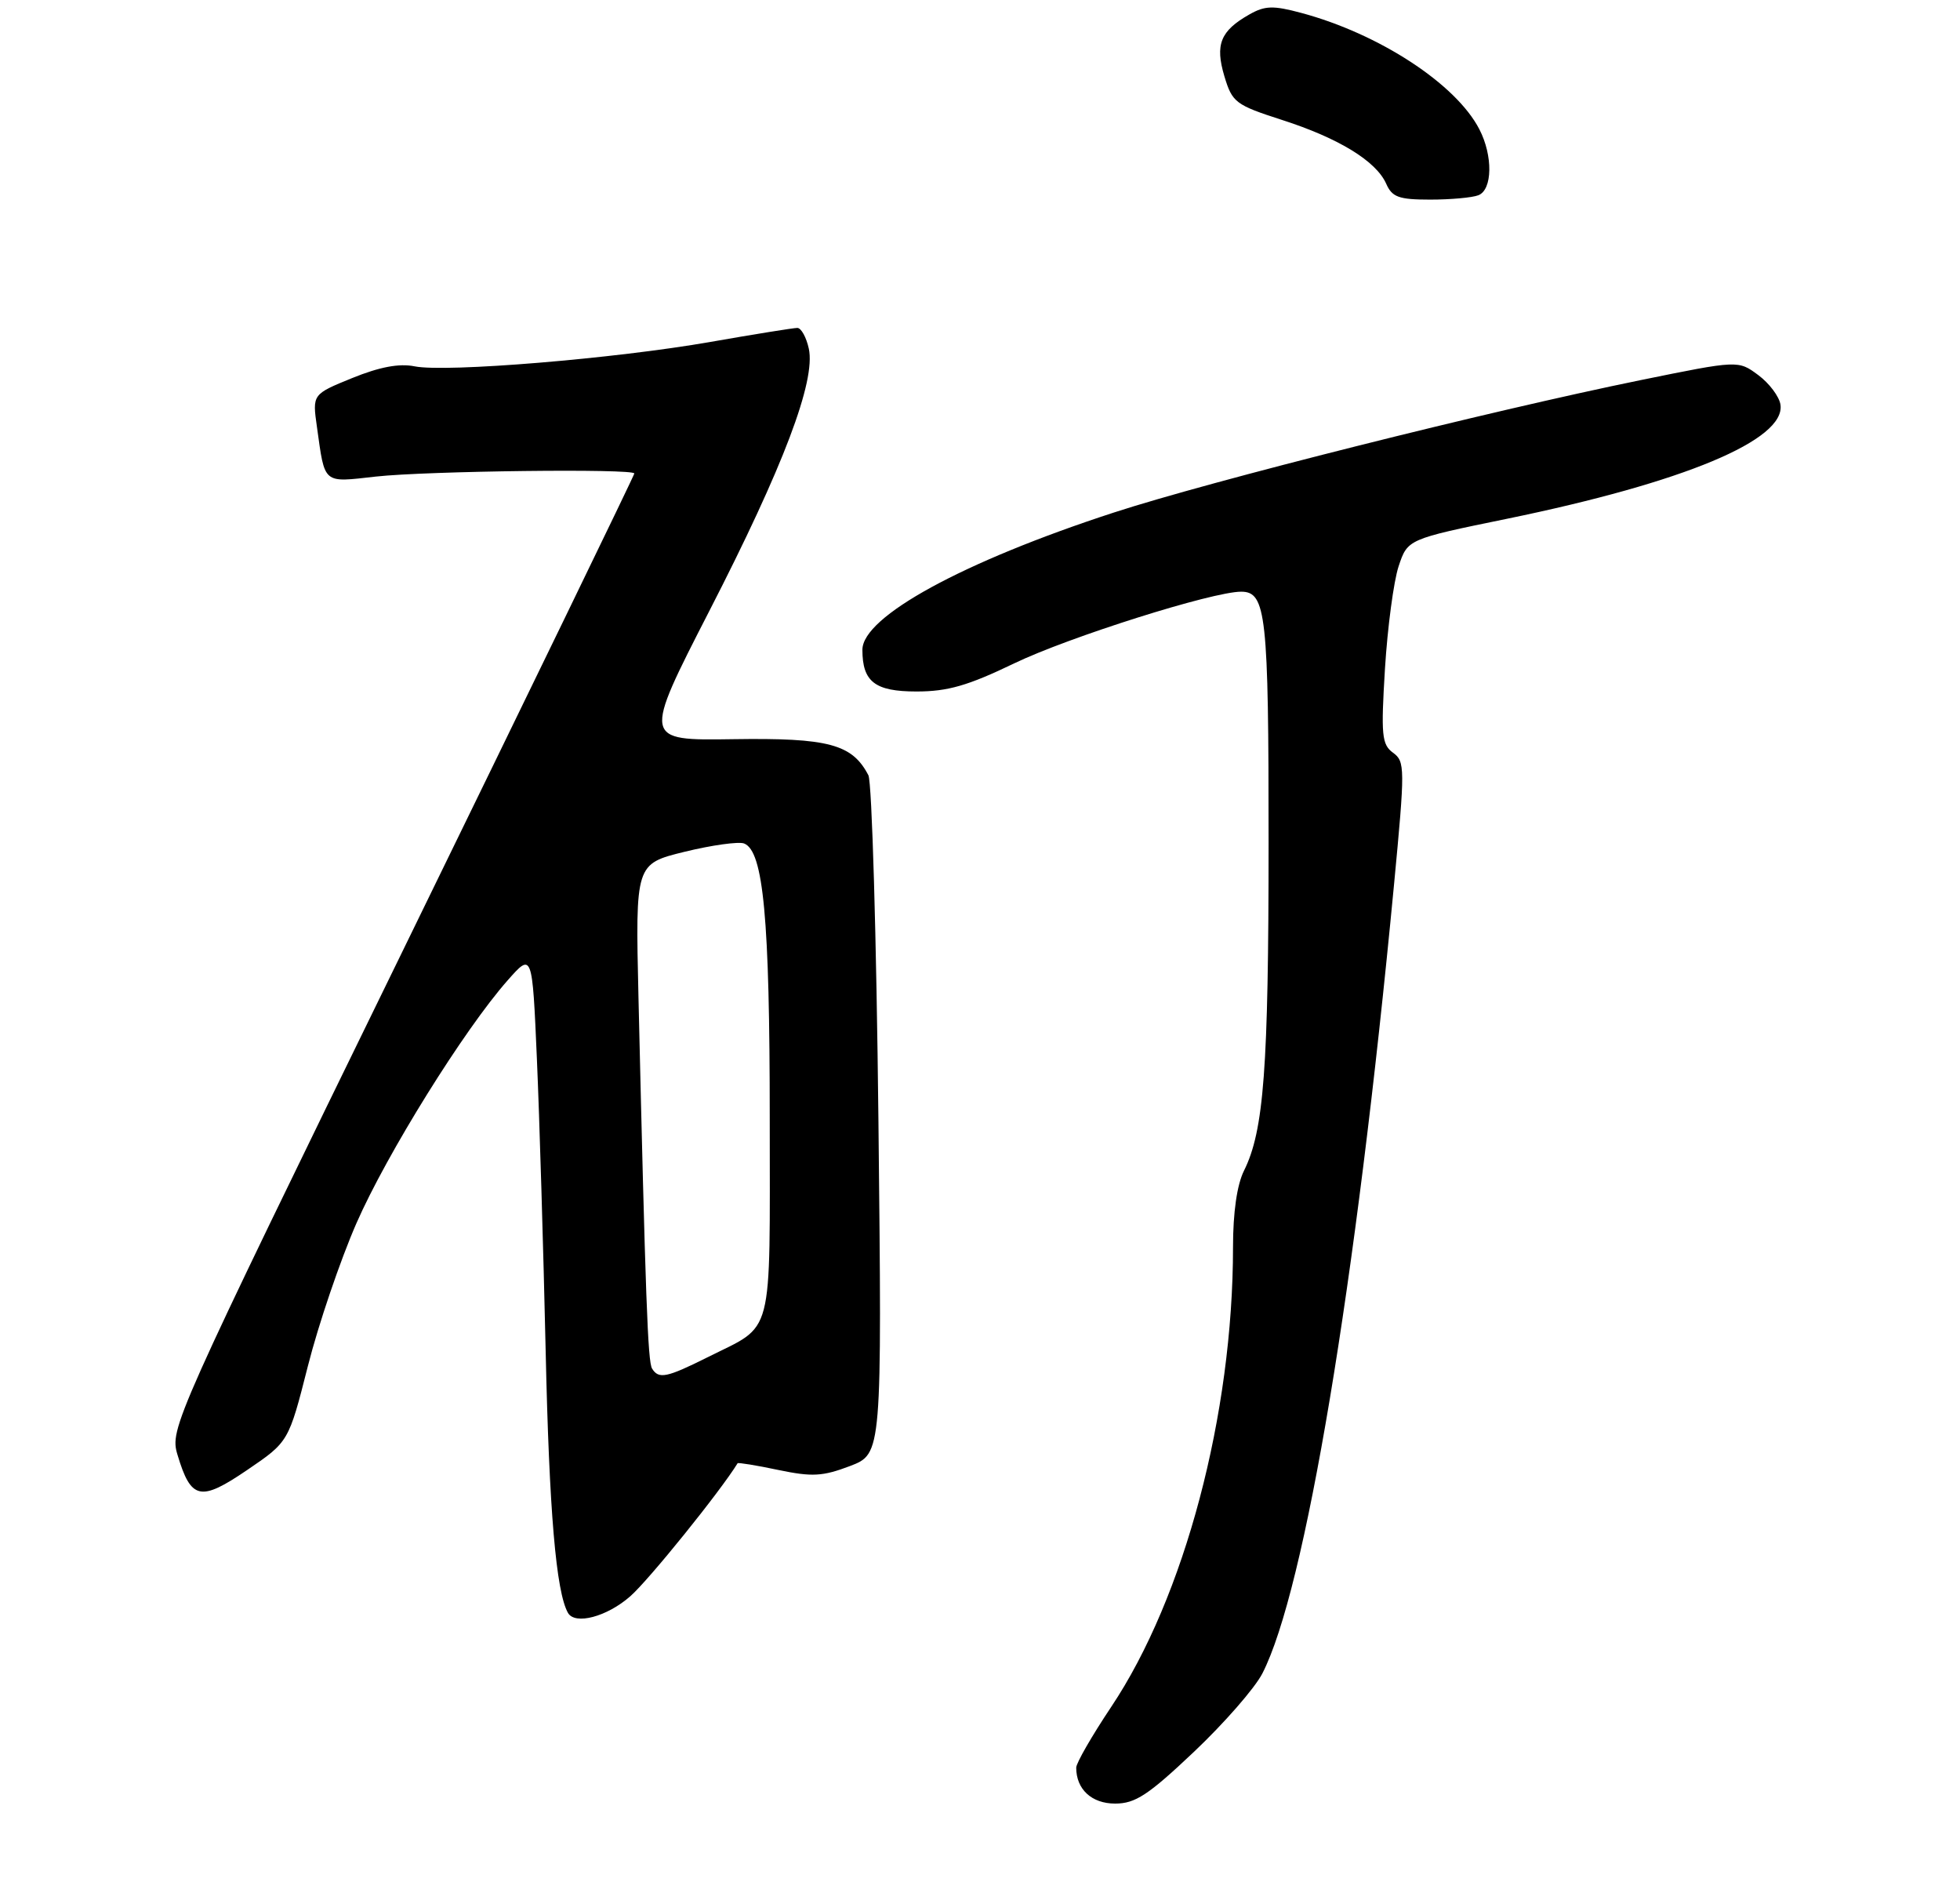 <?xml version="1.0" encoding="UTF-8" standalone="no"?>
<!DOCTYPE svg PUBLIC "-//W3C//DTD SVG 1.1//EN" "http://www.w3.org/Graphics/SVG/1.1/DTD/svg11.dtd" >
<svg xmlns="http://www.w3.org/2000/svg" xmlns:xlink="http://www.w3.org/1999/xlink" version="1.1" viewBox="0 0 275 264">
 <g >
 <path fill="currentColor"
d=" M 167.51 245.75 C 171.73 241.76 176.06 236.81 177.12 234.74 C 183.11 223.09 190.23 180.43 195.58 124.19 C 197.15 107.70 197.14 106.82 195.45 105.59 C 193.87 104.43 193.75 103.14 194.32 93.78 C 194.68 88.00 195.54 81.55 196.23 79.45 C 197.50 75.63 197.50 75.63 211.50 72.76 C 236.30 67.66 250.55 61.71 249.81 56.76 C 249.64 55.63 248.24 53.76 246.70 52.62 C 243.89 50.53 243.89 50.53 230.20 53.32 C 208.93 57.66 169.79 67.49 156.27 71.90 C 135.09 78.80 121.00 86.50 121.00 91.15 C 121.00 95.64 122.76 97.00 128.59 97.00 C 132.98 97.00 135.81 96.18 142.31 93.05 C 149.96 89.37 170.11 83.00 174.14 83.00 C 177.65 83.00 178.00 86.19 177.99 118.18 C 177.99 149.88 177.33 158.62 174.54 164.22 C 173.56 166.19 173.00 170.06 173.00 174.93 C 173.00 198.40 166.20 224.05 155.90 239.45 C 153.21 243.48 151.00 247.31 151.00 247.96 C 151.00 251.00 153.17 253.00 156.46 253.00 C 159.29 253.00 161.10 251.81 167.51 245.75 Z  M 88.43 223.92 C 91.01 221.67 101.07 209.20 103.49 205.26 C 103.57 205.14 106.14 205.55 109.20 206.20 C 113.96 207.19 115.41 207.11 119.26 205.65 C 123.75 203.93 123.75 203.93 123.25 157.21 C 122.97 131.52 122.34 109.71 121.84 108.75 C 119.57 104.38 116.24 103.49 102.89 103.69 C 90.20 103.88 90.20 103.88 99.53 85.69 C 109.93 65.44 114.47 53.44 113.48 48.90 C 113.13 47.31 112.41 46.00 111.87 46.00 C 111.34 46.00 105.86 46.88 99.70 47.96 C 86.31 50.31 62.58 52.27 58.18 51.39 C 56.02 50.95 53.26 51.47 49.42 53.03 C 43.82 55.31 43.82 55.31 44.47 59.90 C 45.61 68.02 45.22 67.69 52.75 66.85 C 59.91 66.06 89.00 65.71 89.00 66.42 C 89.00 66.65 74.33 96.88 56.40 133.60 C 24.30 199.31 23.81 200.42 24.90 204.06 C 26.80 210.40 28.11 210.68 34.69 206.20 C 40.50 202.25 40.50 202.25 43.20 191.62 C 44.68 185.77 47.75 176.76 50.01 171.59 C 54.28 161.85 65.12 144.44 71.20 137.55 C 74.68 133.60 74.68 133.60 75.33 148.55 C 75.69 156.77 76.24 175.20 76.56 189.50 C 77.05 211.95 78.02 223.31 79.69 226.25 C 80.68 227.98 85.17 226.79 88.43 223.92 Z  M 207.42 27.39 C 209.41 26.63 209.49 21.85 207.56 18.13 C 204.28 11.77 193.48 4.73 182.57 1.81 C 178.63 0.75 177.47 0.79 175.29 2.03 C 171.23 4.33 170.46 6.25 171.79 10.70 C 172.89 14.37 173.35 14.72 179.86 16.82 C 187.83 19.38 193.08 22.60 194.49 25.77 C 195.32 27.66 196.26 28.00 200.66 28.00 C 203.50 28.00 206.55 27.73 207.42 27.39 Z  M 91.49 191.98 C 90.89 191.02 90.57 182.21 89.58 139.84 C 89.15 121.18 89.15 121.18 96.07 119.48 C 99.88 118.55 103.63 118.03 104.40 118.32 C 107.12 119.37 108.00 128.85 108.00 156.89 C 108.00 188.32 108.69 185.67 99.28 190.39 C 93.54 193.26 92.42 193.49 91.49 191.98 Z "/>
</g>
</svg>